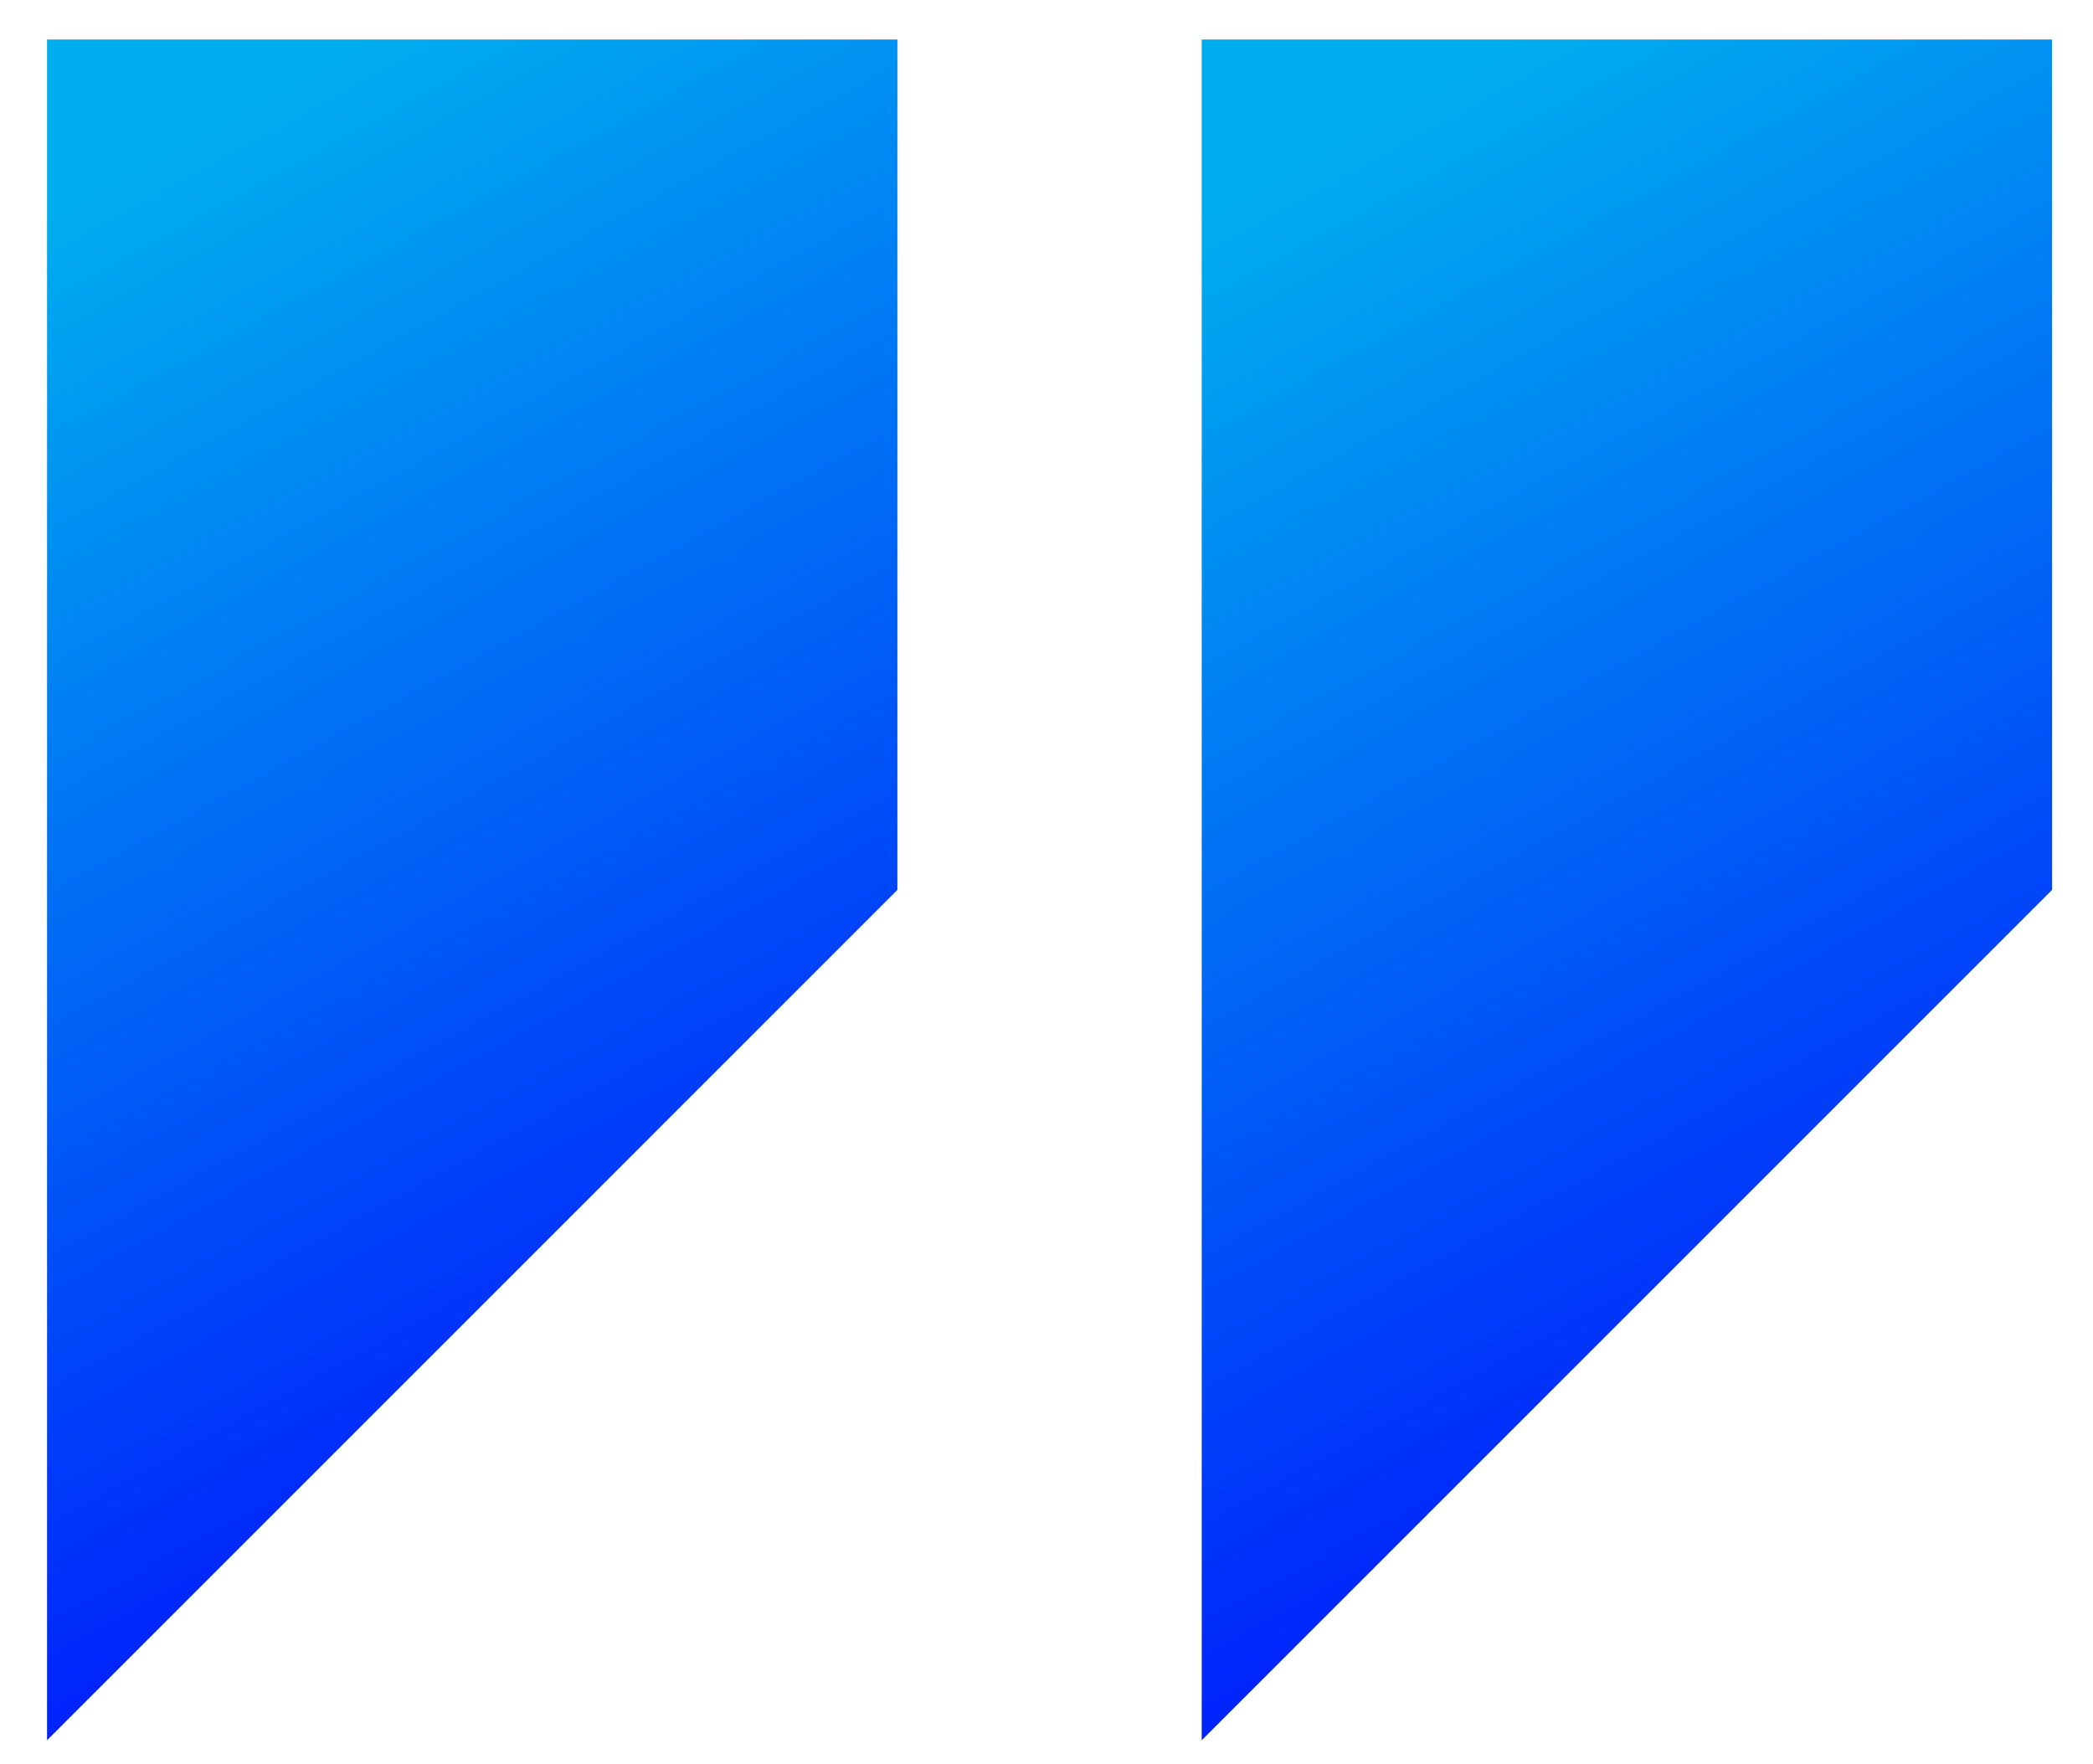 <svg xmlns="http://www.w3.org/2000/svg" viewBox="0 0 89 75" width="89" height="75">
	<defs>
		<linearGradient id="grd1" gradientUnits="userSpaceOnUse"  x1="2.982" y1="8.249" x2="37.332" y2="70.884">
			<stop offset="0" stop-color="#00aeef"  />
			<stop offset="1" stop-color="#0000ff"  />
		</linearGradient>
		<linearGradient id="grd2" gradientUnits="userSpaceOnUse"  x1="52.079" y1="8.249" x2="86.43" y2="70.884">
			<stop offset="0" stop-color="#00aeef"  />
			<stop offset="1" stop-color="#0000ff"  />
		</linearGradient>
	</defs>
	<style>
		tspan { white-space:pre }
		.shp0 { fill: url(#grd1) } 
		.shp1 { fill: url(#grd2) } 
	</style>
	<g id="Group 13">
		<path id="Path 28" class="shp0" d="M2 1.68L2 74L38.16 37.84L38.16 1.68L2 1.68Z" />
		<path id="Path 29" class="shp1" d="M51.1 1.68L51.1 74L87.26 37.84L87.26 1.68L51.1 1.68Z" />
	</g>
</svg>